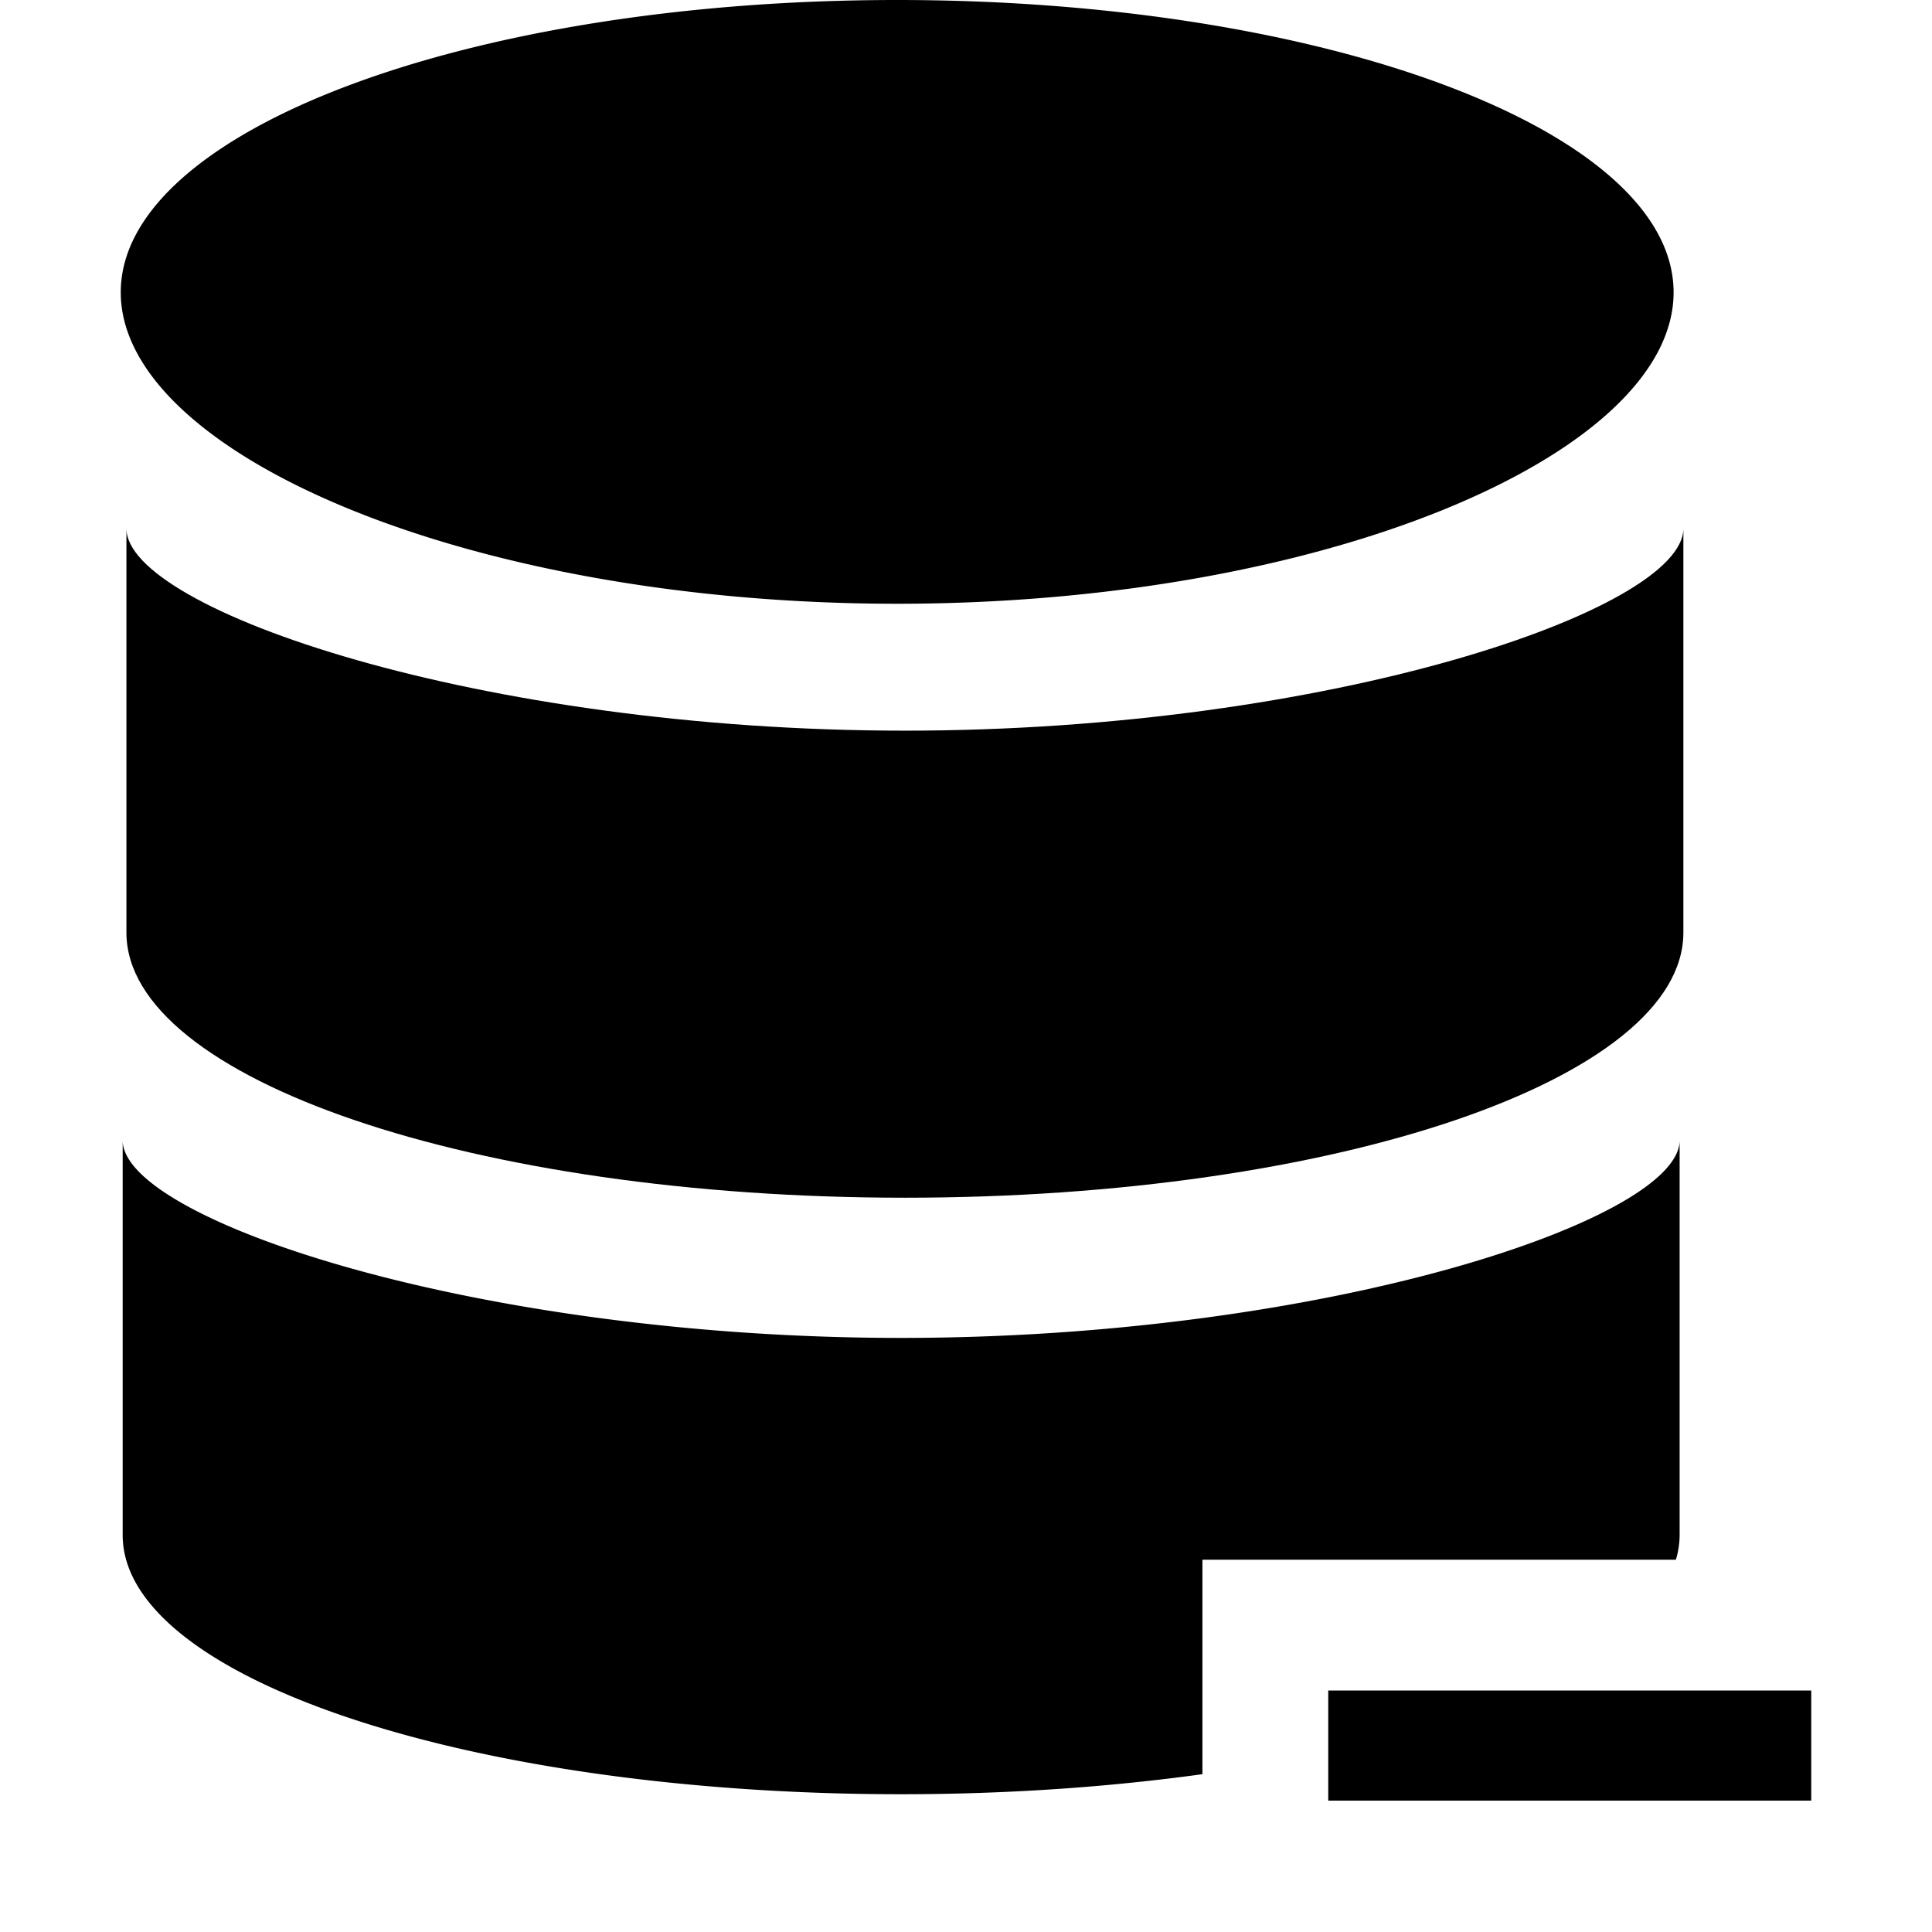 <svg xmlns="http://www.w3.org/2000/svg" width="1em" height="1em" viewBox="0 0 16 16"><g fill="currentColor" fill-rule="evenodd"><path d="M7.43 5c3.551 0 6.43-1.242 6.43-2.579C13.86 1.084 10.981 0 7.43 0C3.879 0 1 1.084 1 2.421C1 3.758 3.879 5 7.43 5m6.449 7.917a.716.716 0 0 0 .031-.204V9.444c0 .655-2.932 1.636-6.447 1.636s-6.447-.98-6.447-1.636v3.269c0 1.188 2.887 2.146 6.447 2.146c.885 0 1.728-.06 2.495-.166v-1.776z"/><path d="M7.494 9.919c3.561 0 6.447-.982 6.447-2.196V4.377c0 .672-2.932 1.674-6.447 1.674S1.047 5.049 1.047 4.377v3.346c0 1.214 2.887 2.196 6.447 2.196M11 14h4v.912h-4z"/></g></svg>